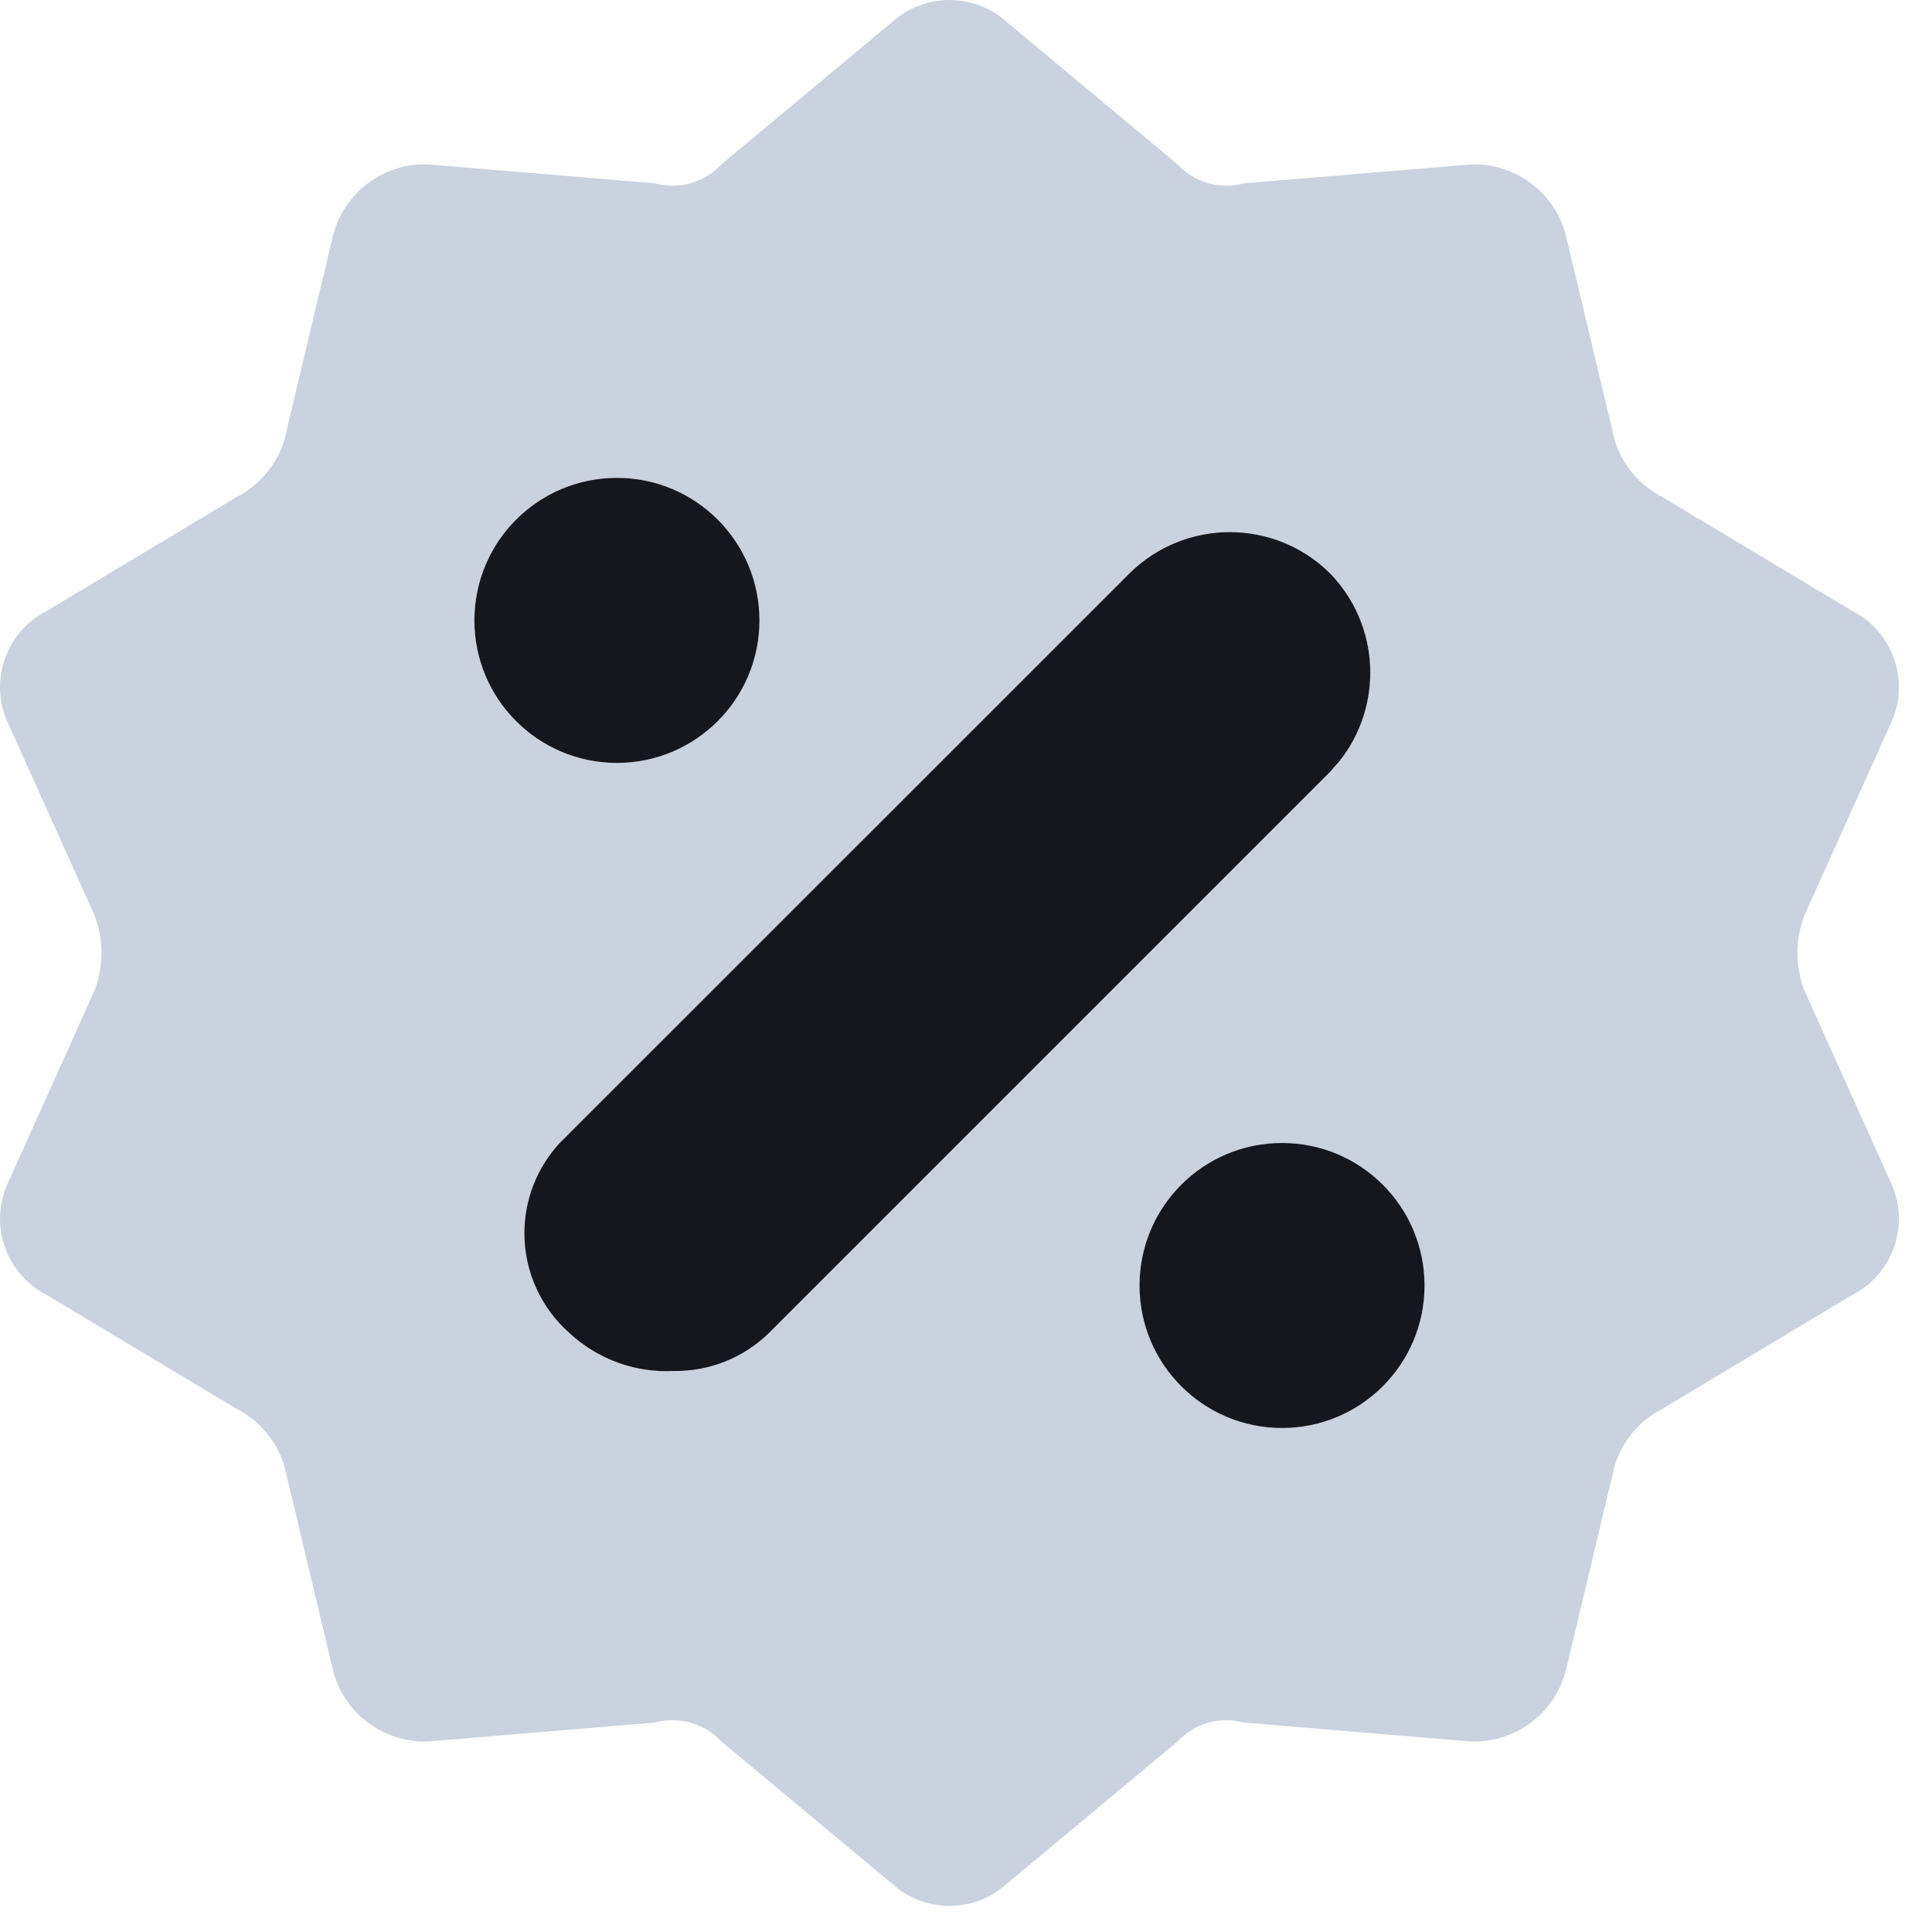 <?xml version="1.0" encoding="UTF-8"?>
<svg width="53px" height="53px" viewBox="0 0 53 53" version="1.1" xmlns="http://www.w3.org/2000/svg" xmlns:xlink="http://www.w3.org/1999/xlink">
    <title>Group 17</title>
    <g id="Desktop" stroke="none" stroke-width="1" fill="none" fill-rule="evenodd">
        <g id="Home_1440" transform="translate(-837, -7832)">
            <g id="Monetization" transform="translate(0, 6641)">
                <g id="Commerce/Discount" transform="translate(818, 1172)">
                    <g id="Group-17" transform="translate(19, 19)">
                        <path d="M24.483,0.597 C25.373,-0.199 26.72,-0.199 27.611,0.597 L27.611,0.597 L32.302,4.507 C32.765,5.008 33.469,5.21 34.127,5.029 L34.127,5.029 L40.383,4.507 C41.641,4.482 42.738,5.359 42.989,6.592 L42.989,6.592 L44.293,12.066 C44.497,12.743 44.967,13.307 45.596,13.63 L45.596,13.63 L50.809,16.758 C51.954,17.339 52.419,18.734 51.852,19.886 L51.852,19.886 L49.506,25.099 C49.244,25.769 49.244,26.514 49.506,27.184 L49.506,27.184 L51.852,32.397 C52.419,33.55 51.954,34.944 50.809,35.525 L50.809,35.525 L45.596,38.653 C44.967,38.976 44.497,39.541 44.293,40.217 L44.293,40.217 L42.989,45.691 C42.738,46.924 41.641,47.801 40.383,47.776 L40.383,47.776 L34.127,47.255 C33.469,47.074 32.765,47.275 32.302,47.776 L32.302,47.776 L27.611,51.686 C26.72,52.482 25.373,52.482 24.483,51.686 L24.483,51.686 L19.791,47.776 C19.328,47.275 18.624,47.074 17.966,47.255 L17.966,47.255 L11.711,47.776 C10.452,47.801 9.355,46.924 9.104,45.691 L9.104,45.691 L7.801,40.217 C7.596,39.541 7.126,38.976 6.497,38.653 L6.497,38.653 L1.284,35.525 C0.139,34.944 -0.326,33.55 0.242,32.397 L0.242,32.397 L2.588,27.184 C2.849,26.514 2.849,25.769 2.588,25.099 L2.588,25.099 L0.242,19.886 C-0.326,18.734 0.139,17.339 1.284,16.758 L1.284,16.758 L6.497,13.63 C7.126,13.307 7.596,12.743 7.801,12.066 L7.801,12.066 L9.104,6.592 C9.355,5.359 10.452,4.482 11.711,4.507 L11.711,4.507 L17.966,5.029 C18.624,5.21 19.328,5.008 19.791,4.507 L19.791,4.507 Z M35.17,31.355 C33.01,31.355 31.26,33.105 31.26,35.265 C31.26,37.424 33.01,39.174 35.17,39.174 C37.329,39.174 39.079,37.424 39.079,35.265 C39.079,33.105 37.329,31.355 35.17,31.355 Z M30.999,15.715 L15.62,31.094 C14.835,31.787 14.385,32.784 14.385,33.831 C14.385,34.878 14.835,35.875 15.62,36.568 C16.396,37.289 17.43,37.666 18.488,37.61 C19.461,37.624 20.399,37.249 21.094,36.568 L36.473,21.189 C37.963,19.669 37.963,17.236 36.473,15.715 C34.953,14.225 32.519,14.225 30.999,15.715 Z M16.924,13.109 C14.764,13.109 13.014,14.859 13.014,17.019 C13.014,19.178 14.764,20.929 16.924,20.929 C19.083,20.929 20.834,19.178 20.834,17.019 C20.834,14.859 19.083,13.109 16.924,13.109 Z" id="Combined-Shape" fill="#A7B4CB" opacity="0.6"></path>
                        <path d="M35.17,31.355 C37.329,31.355 39.079,33.105 39.079,35.265 C39.079,37.424 37.329,39.174 35.17,39.174 C33.01,39.174 31.26,37.424 31.26,35.265 C31.26,33.105 33.01,31.355 35.17,31.355 Z M30.999,15.715 C32.519,14.225 34.953,14.225 36.473,15.715 C37.87,17.141 37.957,19.368 36.735,20.894 L36.473,21.189 L21.094,36.568 C20.399,37.249 19.461,37.624 18.488,37.61 C17.43,37.666 16.396,37.289 15.62,36.568 C14.835,35.875 14.385,34.878 14.385,33.831 C14.385,32.915 14.729,32.037 15.342,31.368 L30.999,15.715 Z M16.924,13.109 C19.083,13.109 20.834,14.859 20.834,17.019 C20.834,19.178 19.083,20.929 16.924,20.929 C14.764,20.929 13.014,19.178 13.014,17.019 C13.014,14.859 14.764,13.109 16.924,13.109 Z" id="Shape" fill="#16161F"></path>
                    </g>
                </g>
            </g>
        </g>
    </g>
</svg>